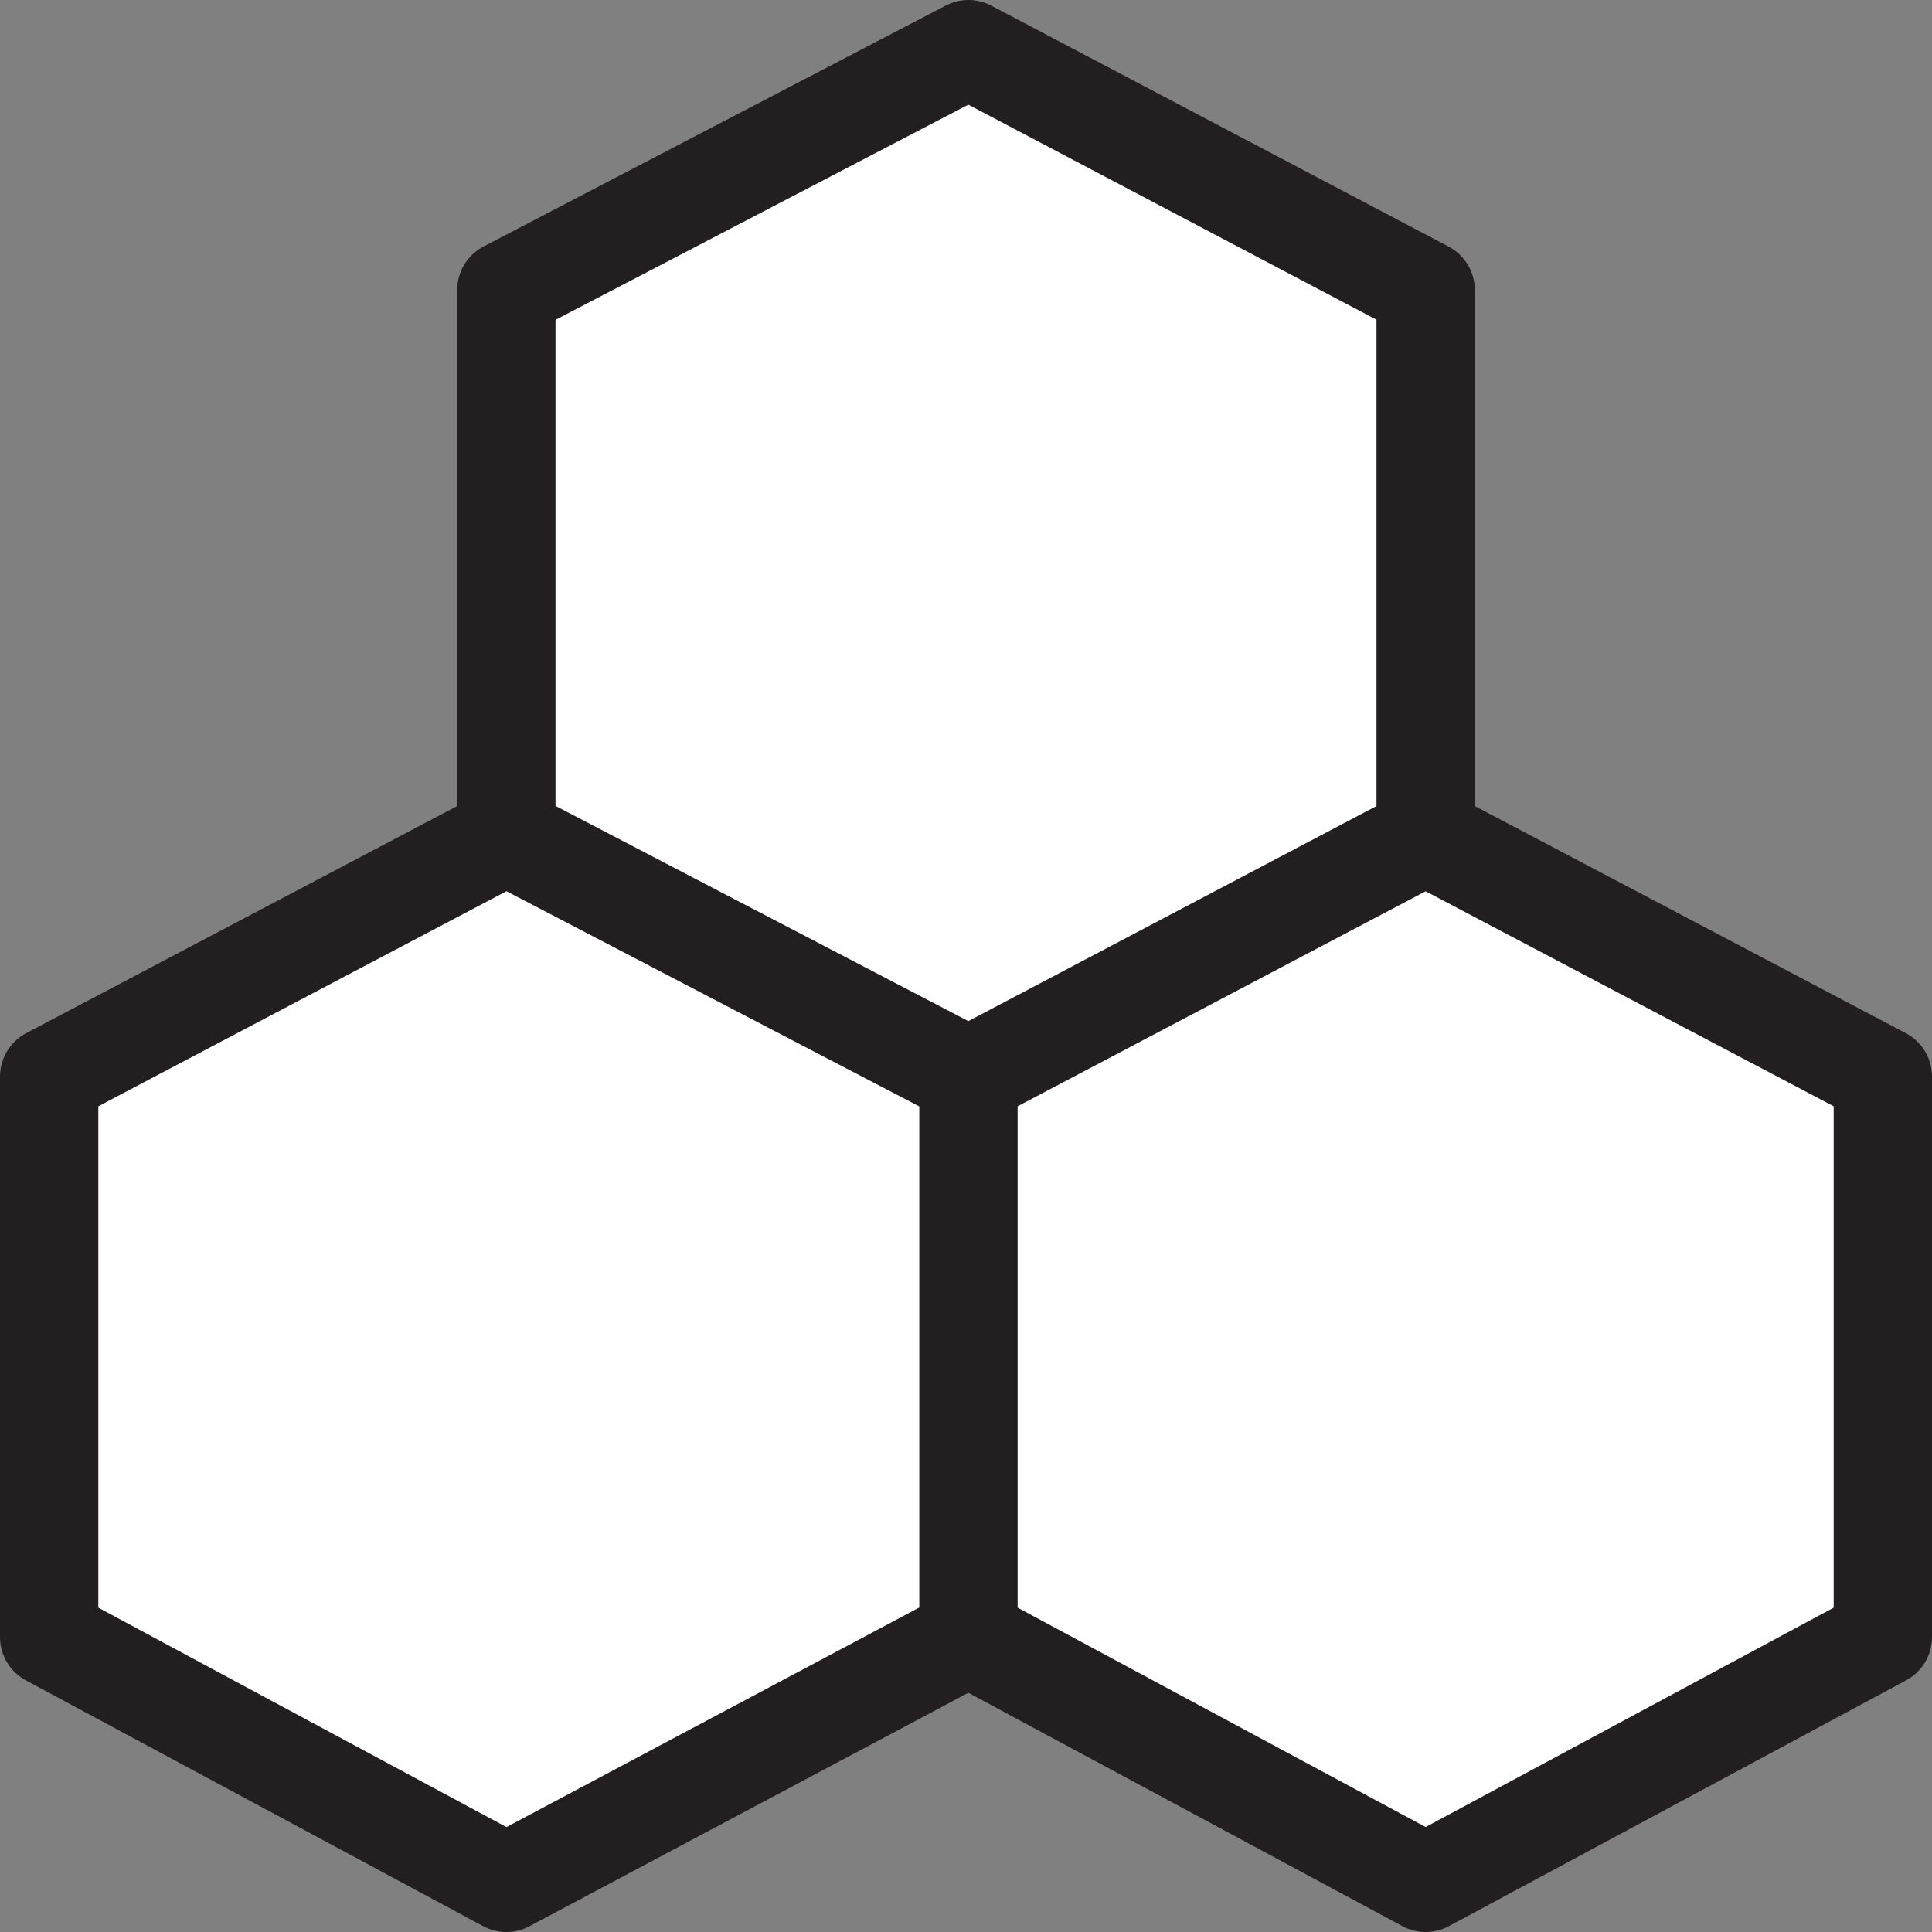 <?xml version="1.0" encoding="UTF-8" standalone="no"?>
<svg xmlns:xlink="http://www.w3.org/1999/xlink" height="19.65px" width="19.65px" xmlns="http://www.w3.org/2000/svg">
  <rect width="100%" height="100%" fill="#808080" stroke="none"/>
  <g transform="matrix(1.0, 0.0, 0.0, 1.0, 0.0, 0.0)">
    <path d="M5.15 8.5 L5.15 2.95 9.85 0.5 14.5 2.95 14.5 8.5 19.15 10.95 19.15 16.65 14.5 19.15 9.85 16.65 5.15 19.15 0.5 16.65 0.5 10.95 5.15 8.5 9.85 10.95 14.5 8.5 9.85 10.95 5.15 8.5 M9.85 16.65 L9.85 10.95 9.85 16.65" fill="#ffffff" fill-rule="evenodd" stroke="none"/>
    <path d="M5.15 8.5 L5.15 2.95 9.85 0.5 14.5 2.95 14.5 8.5 19.15 10.95 19.15 16.65 14.5 19.15 9.85 16.65 5.15 19.15 0.5 16.65 0.5 10.95 5.15 8.5 9.85 10.95 14.5 8.5 M9.85 10.95 L9.85 16.65" fill="none" stroke="#231f20" stroke-linecap="round" stroke-linejoin="round" stroke-width="1.0"/>
  </g>
</svg>
